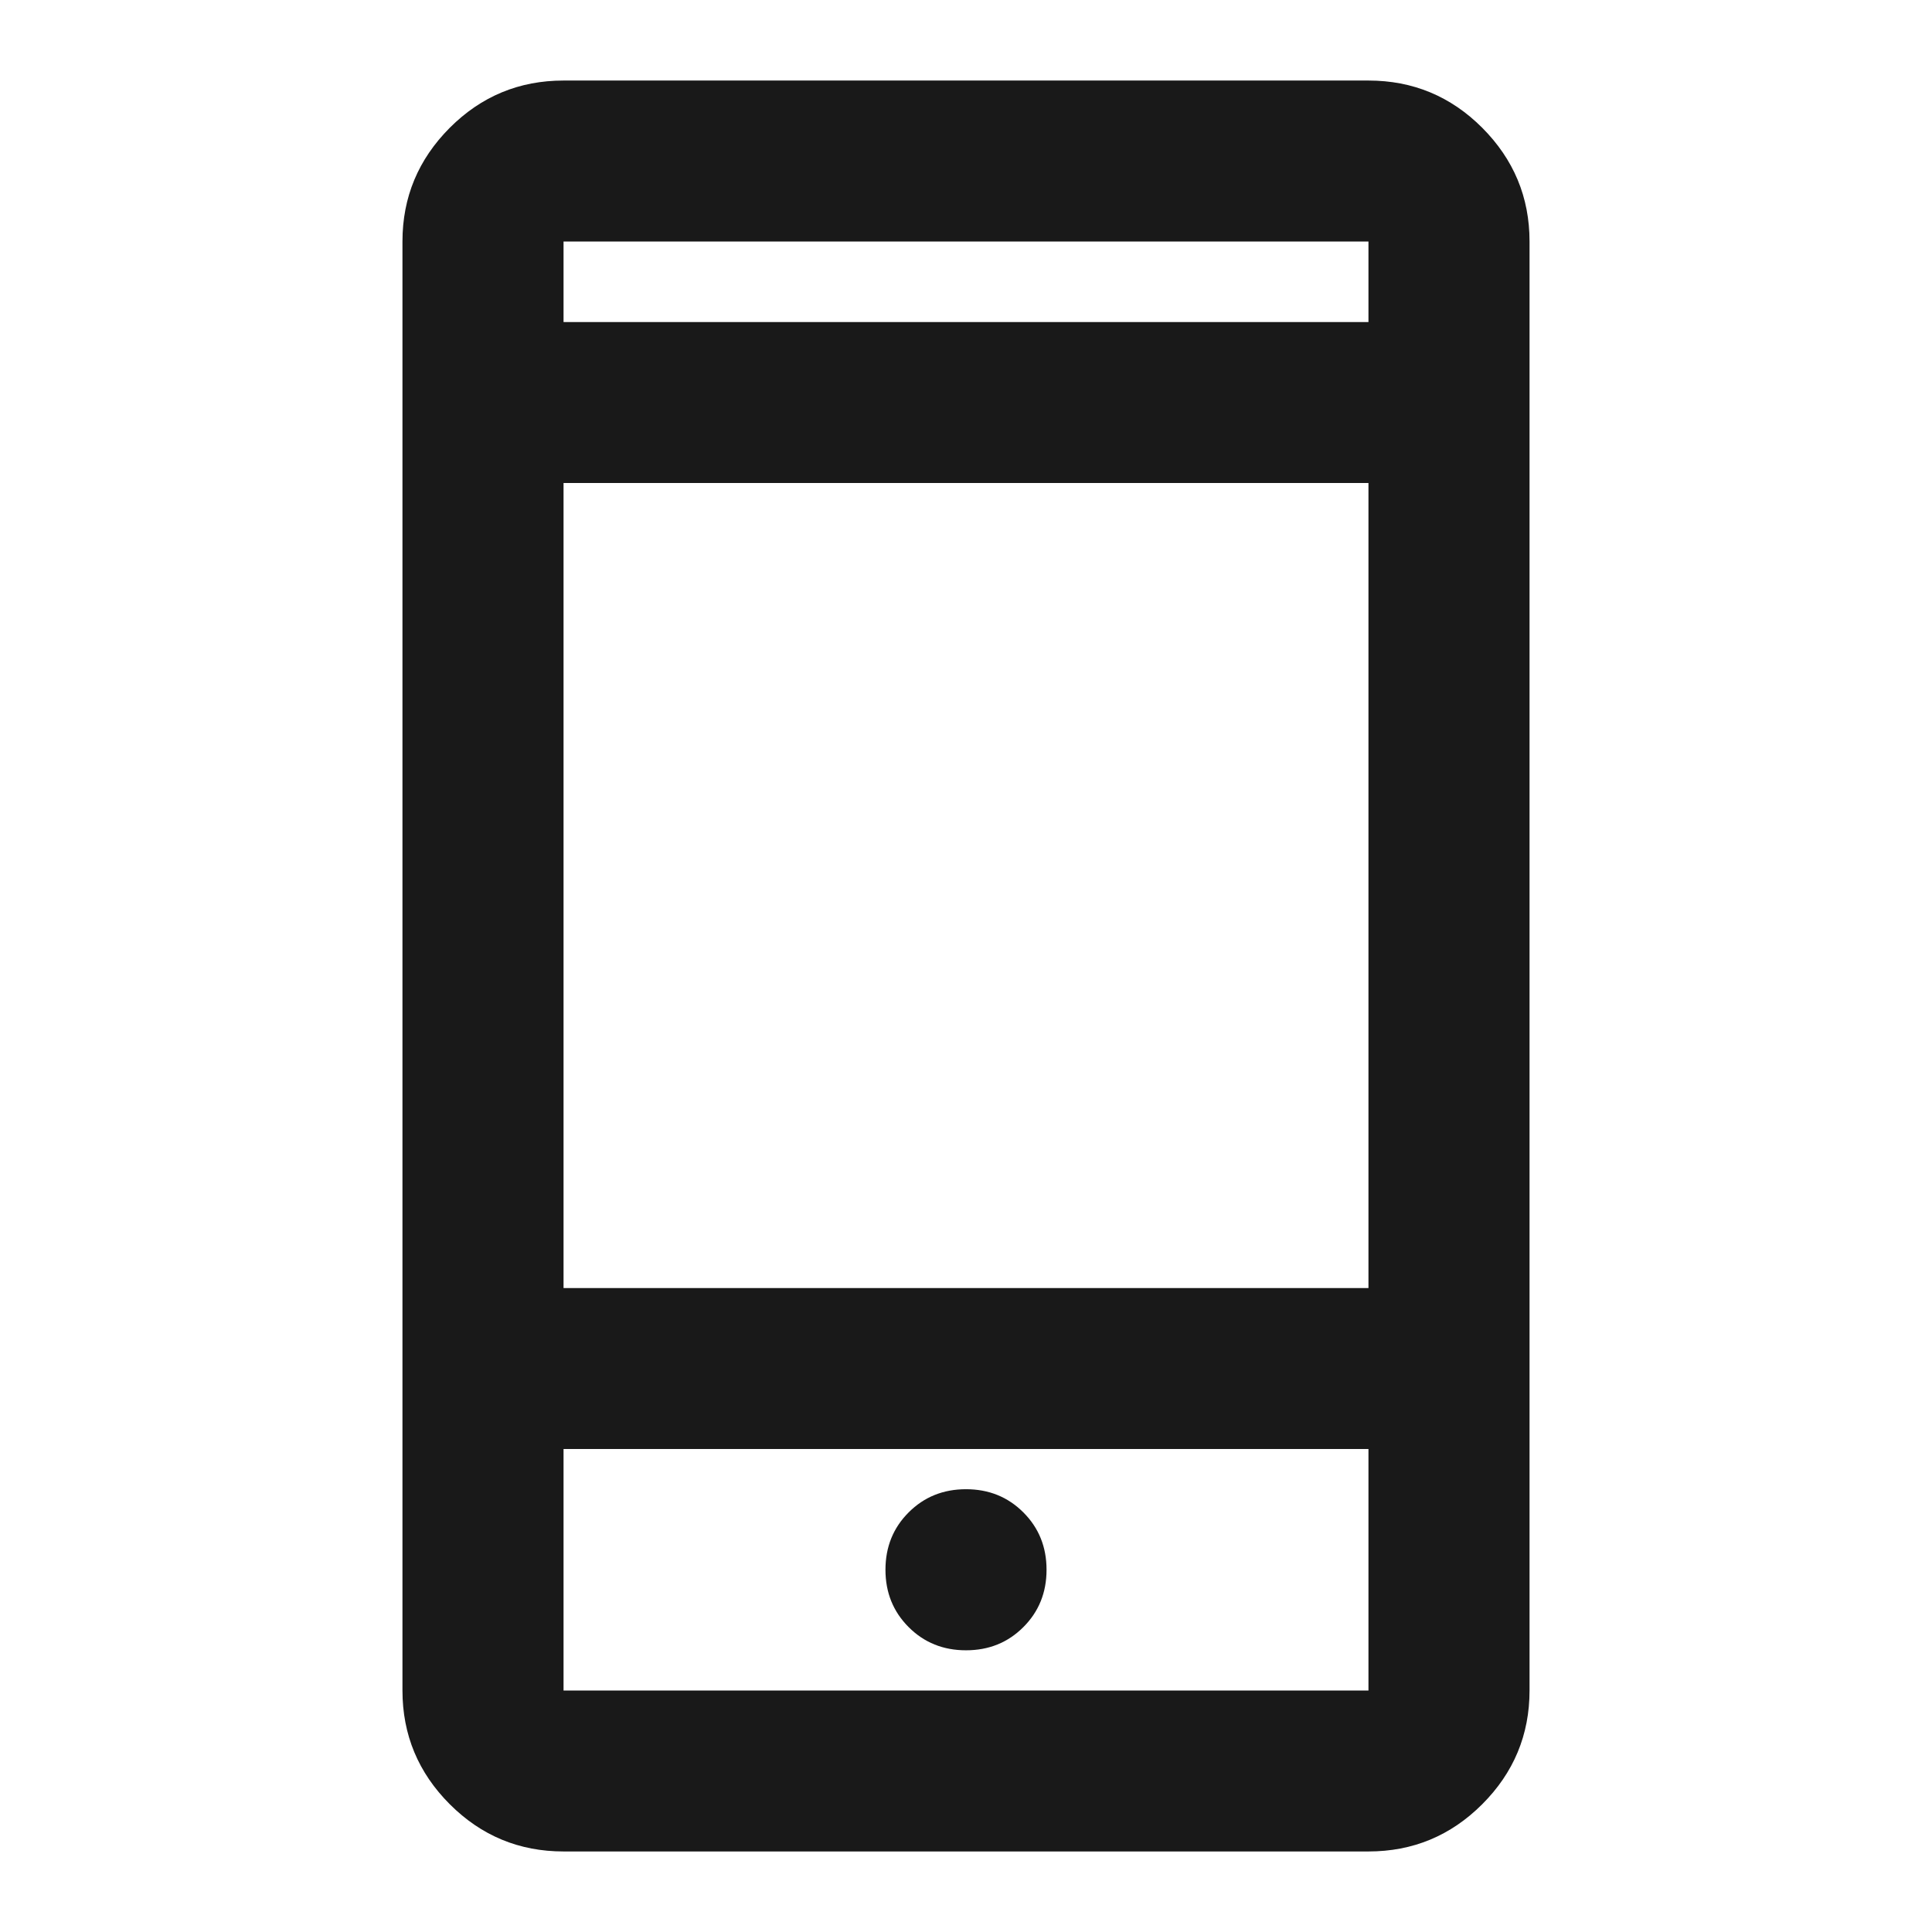 <svg width="16" height="16" viewBox="0 0 16 16" fill="none" xmlns="http://www.w3.org/2000/svg">
<path d="M4.667 15.333C4.3 15.333 3.986 15.203 3.725 14.942C3.464 14.681 3.333 14.367 3.333 14V2C3.333 1.633 3.464 1.32 3.725 1.058C3.986 0.797 4.3 0.667 4.667 0.667H11.333C11.7 0.667 12.014 0.797 12.275 1.058C12.536 1.32 12.667 1.633 12.667 2V14C12.667 14.367 12.536 14.681 12.275 14.942C12.014 15.203 11.7 15.333 11.333 15.333H4.667ZM4.667 12V14H11.333V12H4.667ZM8 13.667C8.189 13.667 8.347 13.603 8.475 13.475C8.603 13.347 8.667 13.189 8.667 13C8.667 12.811 8.603 12.653 8.475 12.525C8.347 12.397 8.189 12.333 8 12.333C7.811 12.333 7.653 12.397 7.525 12.525C7.397 12.653 7.333 12.811 7.333 13C7.333 13.189 7.397 13.347 7.525 13.475C7.653 13.603 7.811 13.667 8 13.667ZM4.667 10.667H11.333V4H4.667V10.667ZM4.667 2.667H11.333V2H4.667V2.667Z" fill="#191919"/>
</svg>
